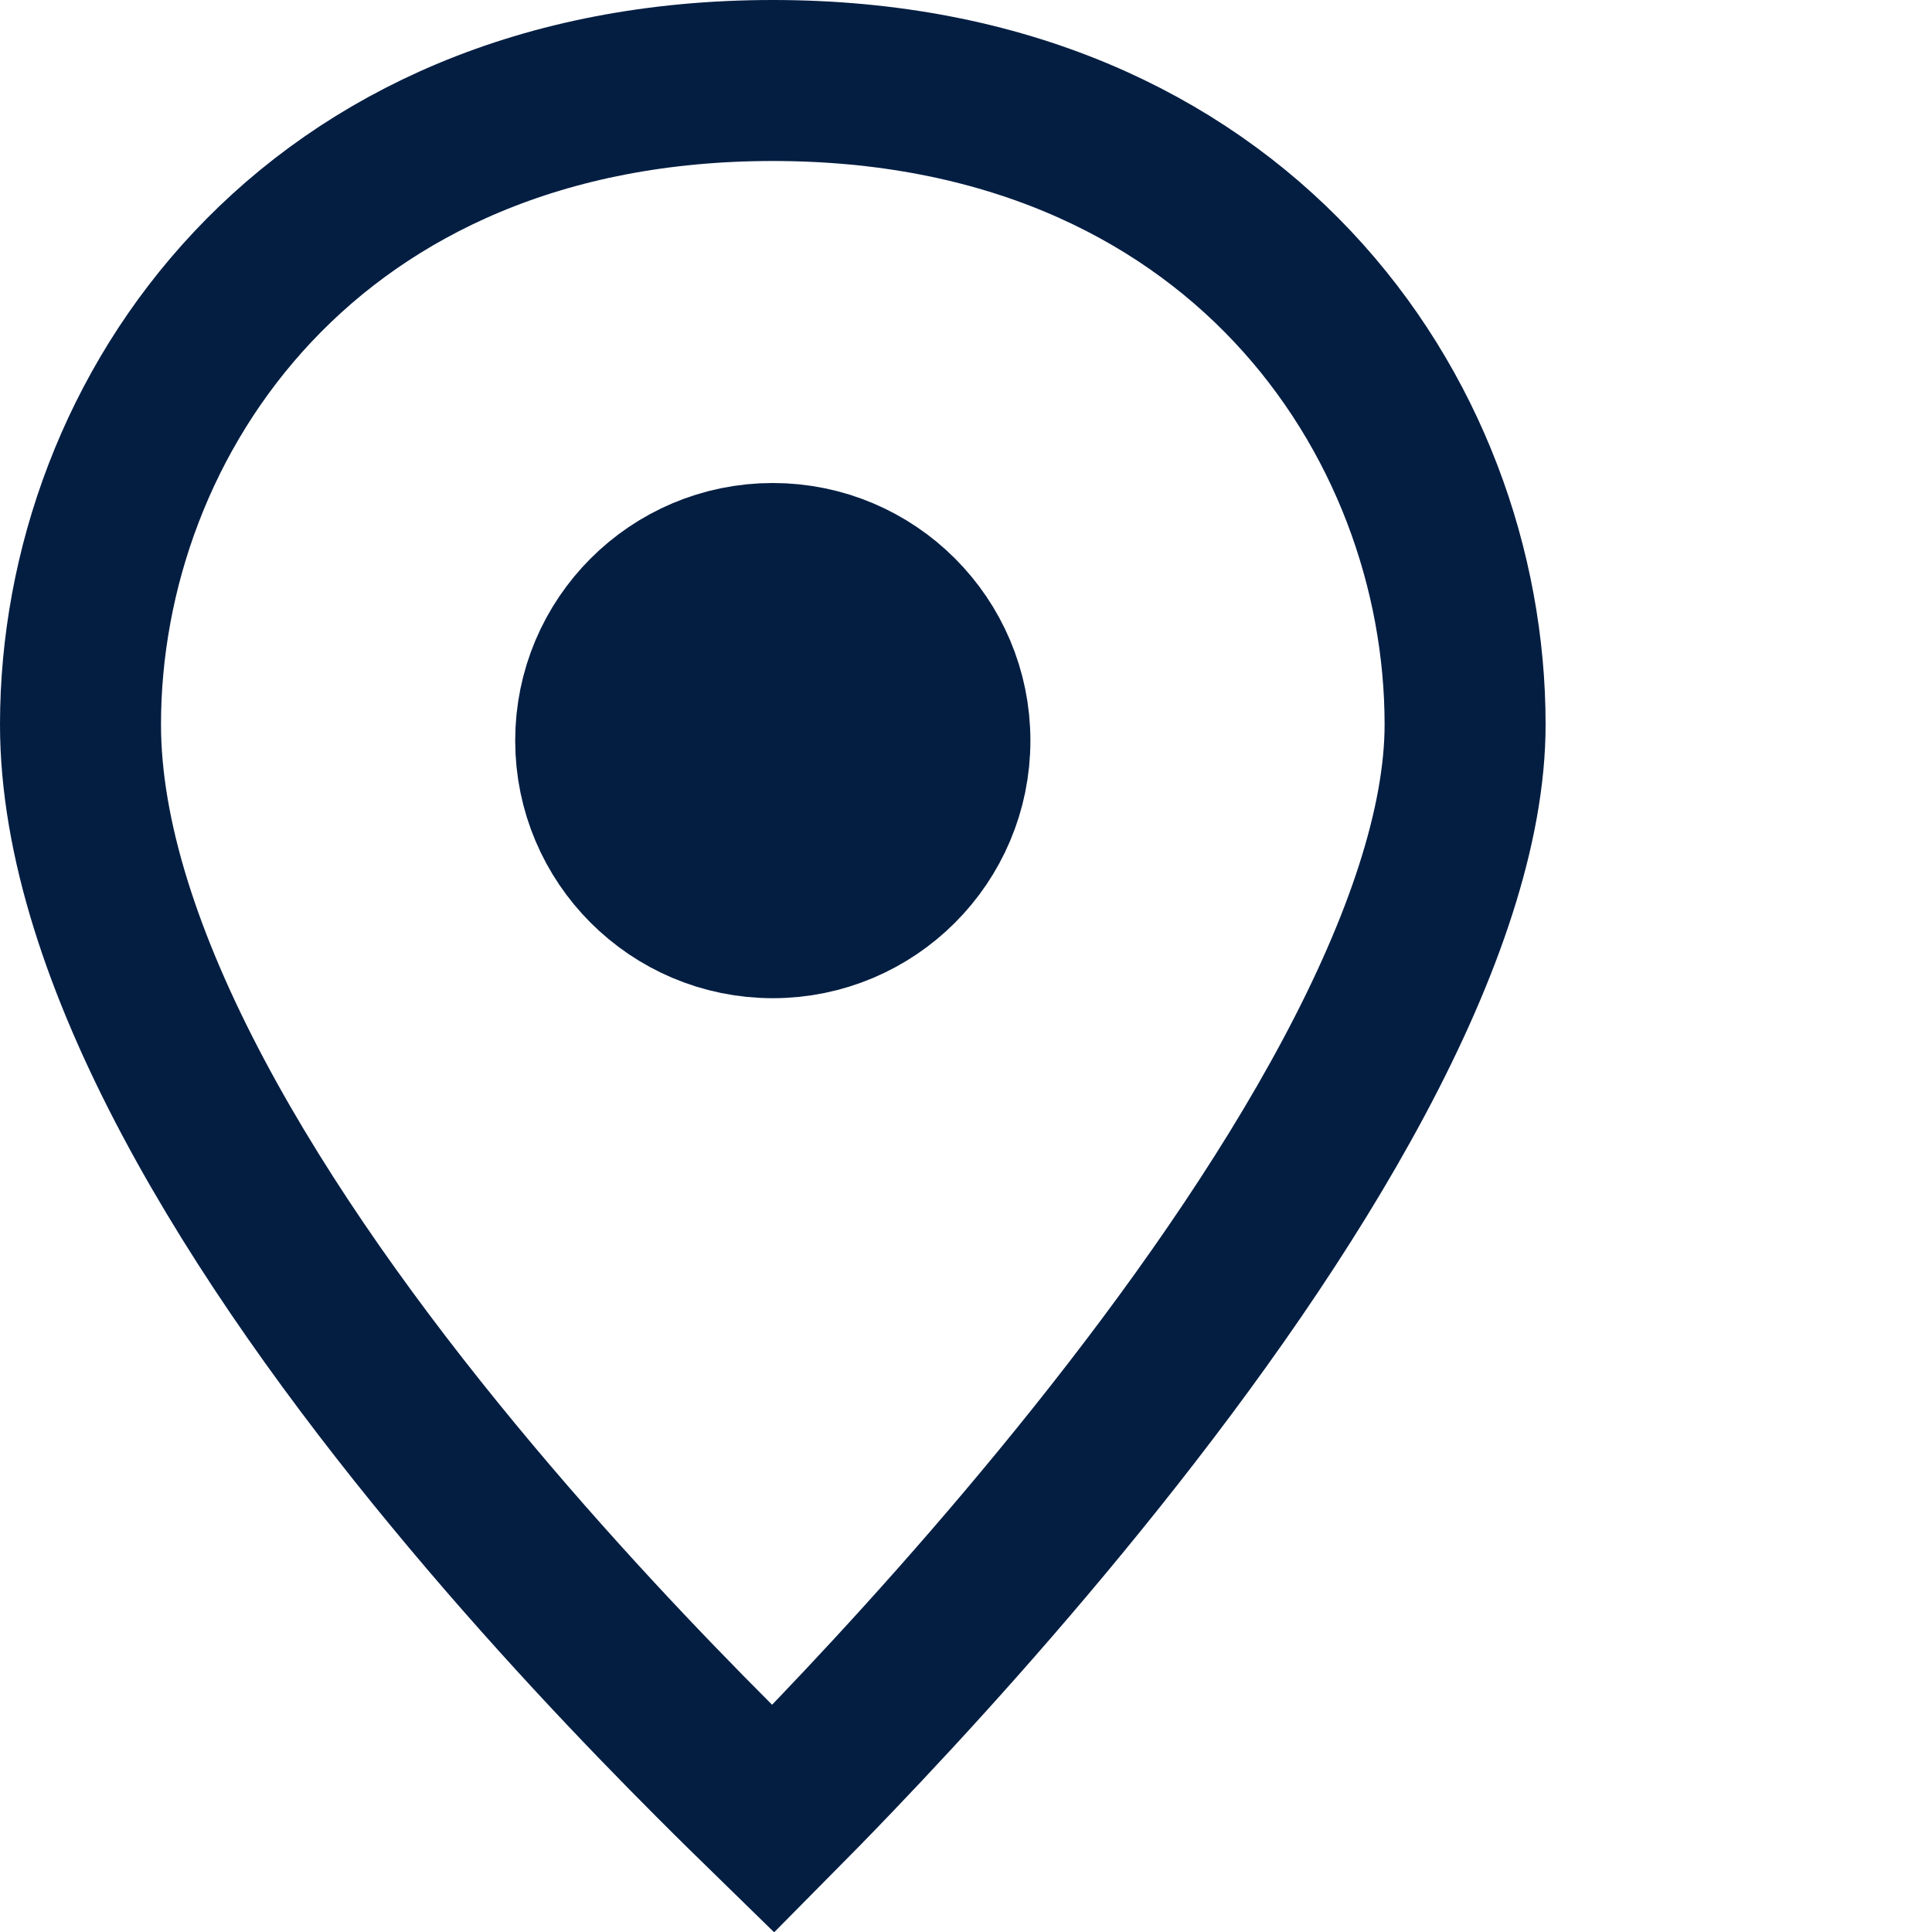 <svg width="24" height="24" viewBox="0 0 24 24" fill="none" xmlns="http://www.w3.org/2000/svg">
<path d="M9.605 22.595C9.397 22.392 9.149 22.15 8.871 21.871C7.991 20.99 6.81 19.754 5.628 18.321C4.442 16.885 3.273 15.272 2.404 13.639C1.529 11.994 1 10.406 1 9C1 5.159 3.848 1 9.6 1C15.352 1 18.2 5.159 18.2 9C18.2 10.246 17.689 11.754 16.818 13.384C15.957 14.996 14.798 16.632 13.618 18.109C12.442 19.582 11.263 20.876 10.377 21.802C10.083 22.11 9.822 22.376 9.605 22.595Z" stroke="#041E42" stroke-width="2"/>
<circle cx="9.6" cy="9.2" r="2.2" fill="#041E42" stroke="#041E42" stroke-width="2"/>
</svg>
